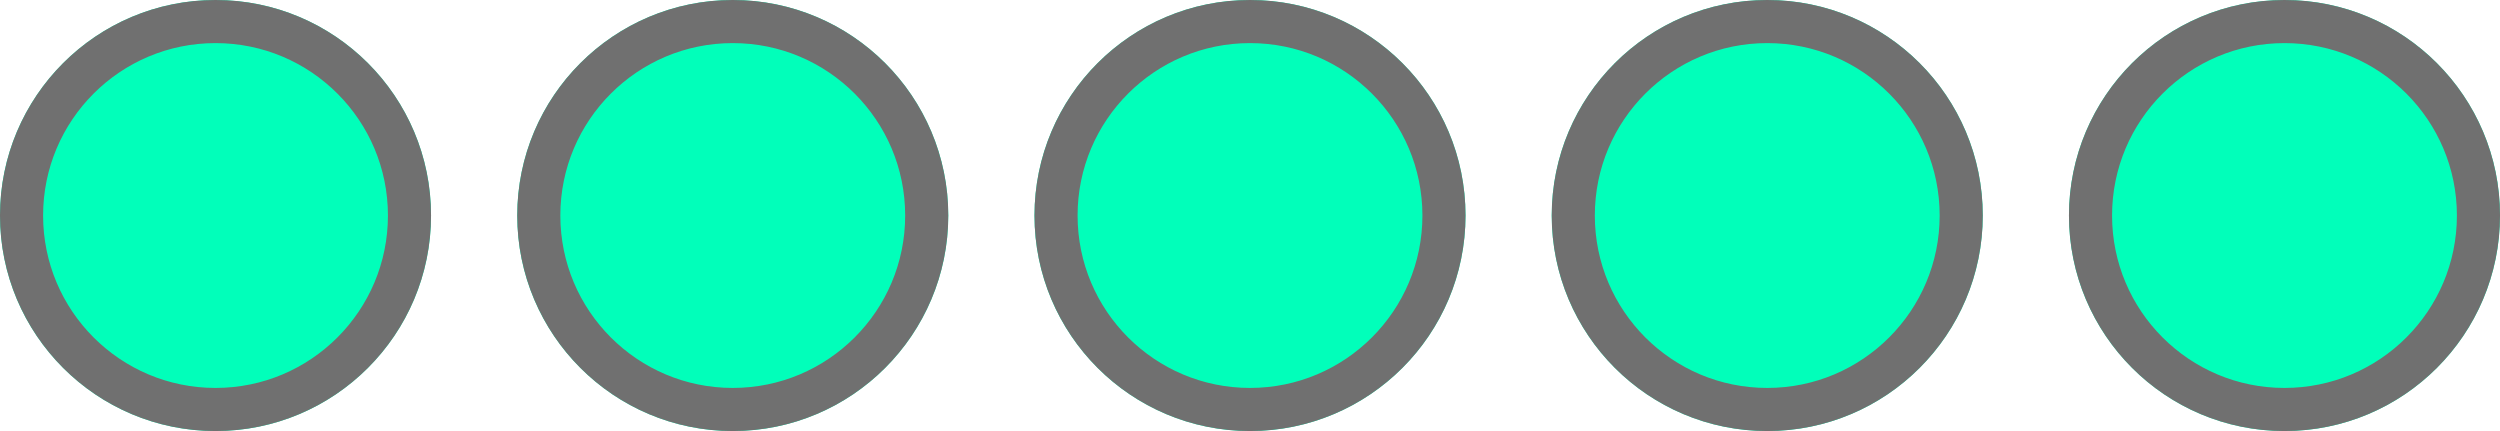 <svg xmlns="http://www.w3.org/2000/svg" width="58" height="10" viewBox="0 0 58 10">
  <g id="progress" transform="translate(-45 -117)">
    <g id="Ellipse_1" data-name="Ellipse 1" transform="translate(45 117)" fill="#01ffba" stroke="#707070" stroke-width="1">
      <circle cx="5" cy="5" r="5" stroke="none"/>
      <circle cx="5" cy="5" r="4.5" fill="none"/>
    </g>
    <g id="Ellipse_1-2" data-name="Ellipse 1" transform="translate(57 117)" fill="#01ffba" stroke="#707070" stroke-width="1">
      <circle cx="5" cy="5" r="5" stroke="none"/>
      <circle cx="5" cy="5" r="4.5" fill="none"/>
    </g>
    <g id="Ellipse_1-3" data-name="Ellipse 1" transform="translate(69 117)" fill="#01ffba" stroke="#707070" stroke-width="1">
      <circle cx="5" cy="5" r="5" stroke="none"/>
      <circle cx="5" cy="5" r="4.5" fill="none"/>
    </g>
    <g id="Ellipse_1-4" data-name="Ellipse 1" transform="translate(81 117)" fill="#01ffba" stroke="#707070" stroke-width="1">
      <circle cx="5" cy="5" r="5" stroke="none"/>
      <circle cx="5" cy="5" r="4.5" fill="none"/>
    </g>
    <g id="Ellipse_1-5" data-name="Ellipse 1" transform="translate(93 117)" fill="#01ffba" stroke="#707070" stroke-width="1">
      <circle cx="5" cy="5" r="5" stroke="none"/>
      <circle cx="5" cy="5" r="4.5" fill="none"/>
    </g>
  </g>
</svg>
